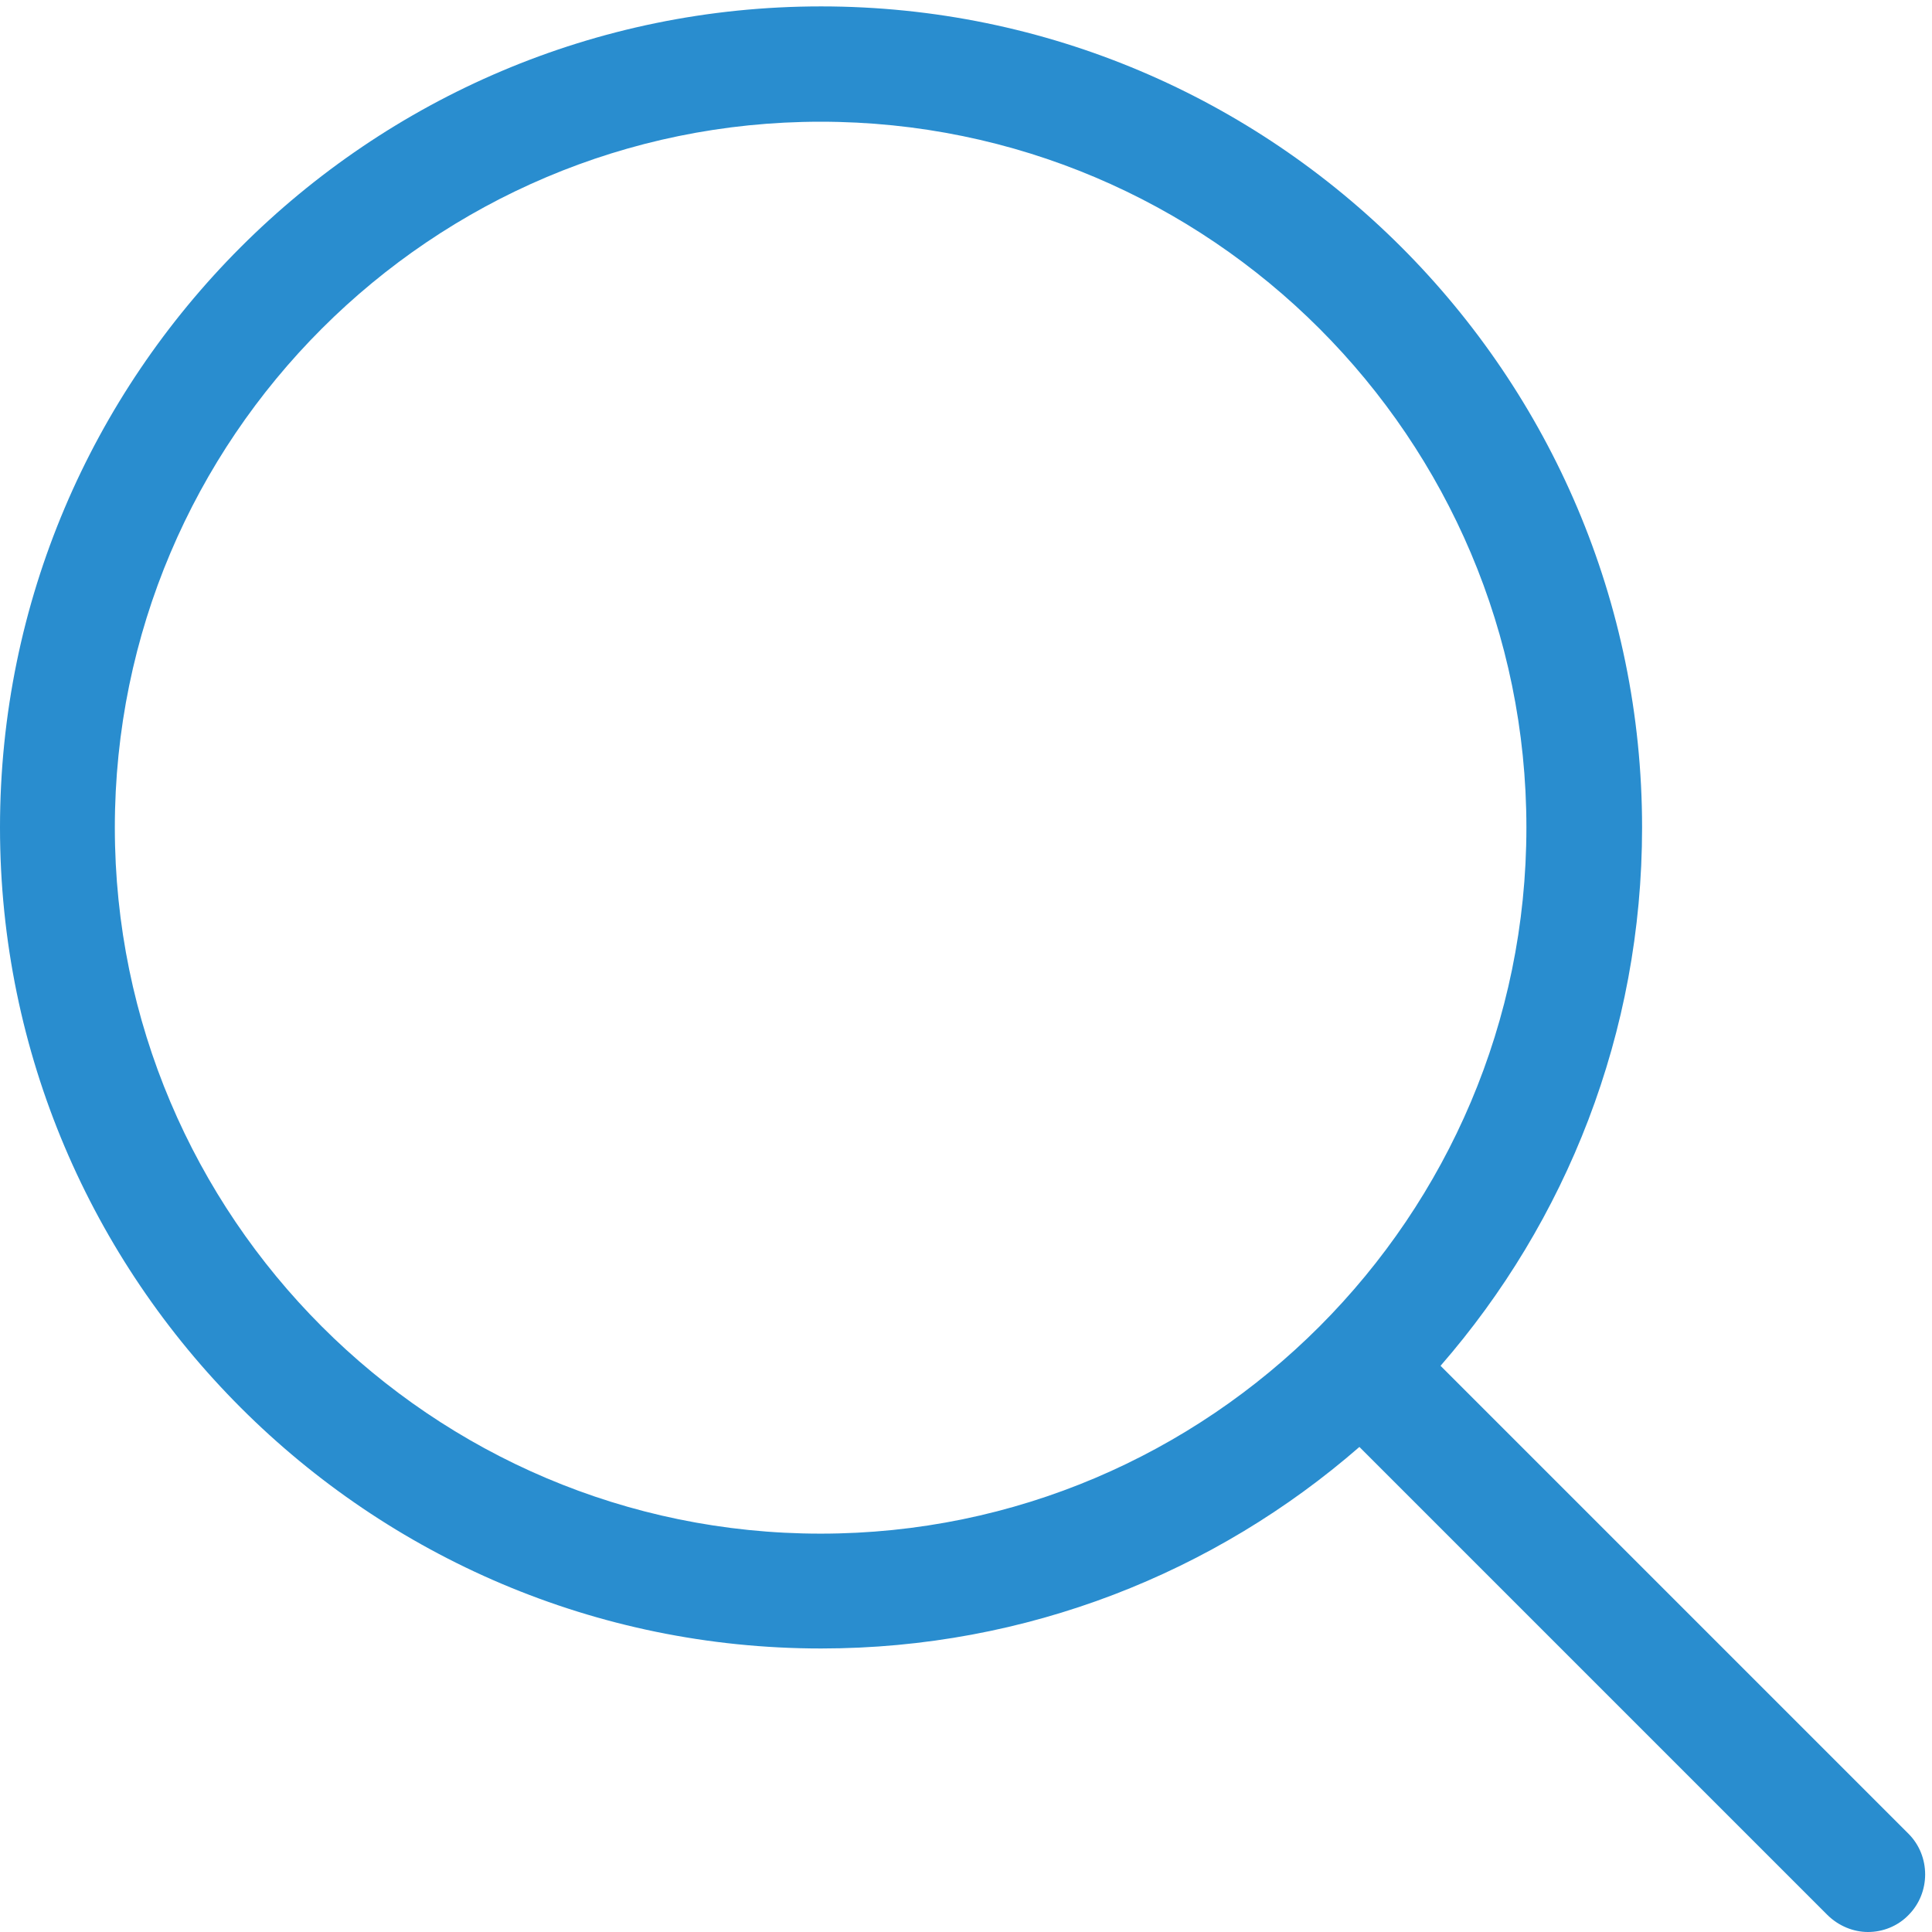 <svg width="16px" height="16px" viewBox="0 0 16 16" version="1.1" xmlns="http://www.w3.org/2000/svg" xmlns:xlink="http://www.w3.org/1999/xlink">
    <g stroke="none" stroke-width="1" fill="none" fill-rule="evenodd">
        <g transform="translate(-1279, -3098)" fill="#298DCF">
            <g transform="translate(135, 3088)">
                <g transform="translate(900, 0)">
                    <path d="M259.806,25.187 L255.93,21.311 C256.97,20.116 257.599,18.557 257.599,16.853 C257.599,13.101 254.548,10.053 250.8,10.053 C247.048,10.053 244,13.104 244,16.853 C244,20.601 247.051,23.652 250.8,23.652 C252.504,23.652 254.063,23.023 255.258,21.983 L259.134,25.859 C259.226,25.95 259.349,26 259.47,26 C259.59,26 259.714,25.954 259.806,25.859 C259.989,25.675 259.989,25.371 259.806,25.187 L259.806,25.187 Z M244.951,16.853 C244.951,13.628 247.575,11.008 250.796,11.008 C254.021,11.008 256.641,13.631 256.641,16.853 C256.641,20.074 254.021,22.701 250.796,22.701 C247.575,22.701 244.951,20.077 244.951,16.853 L244.951,16.853 Z"></path>
                </g>
            </g>
        </g>
    </g>
</svg>